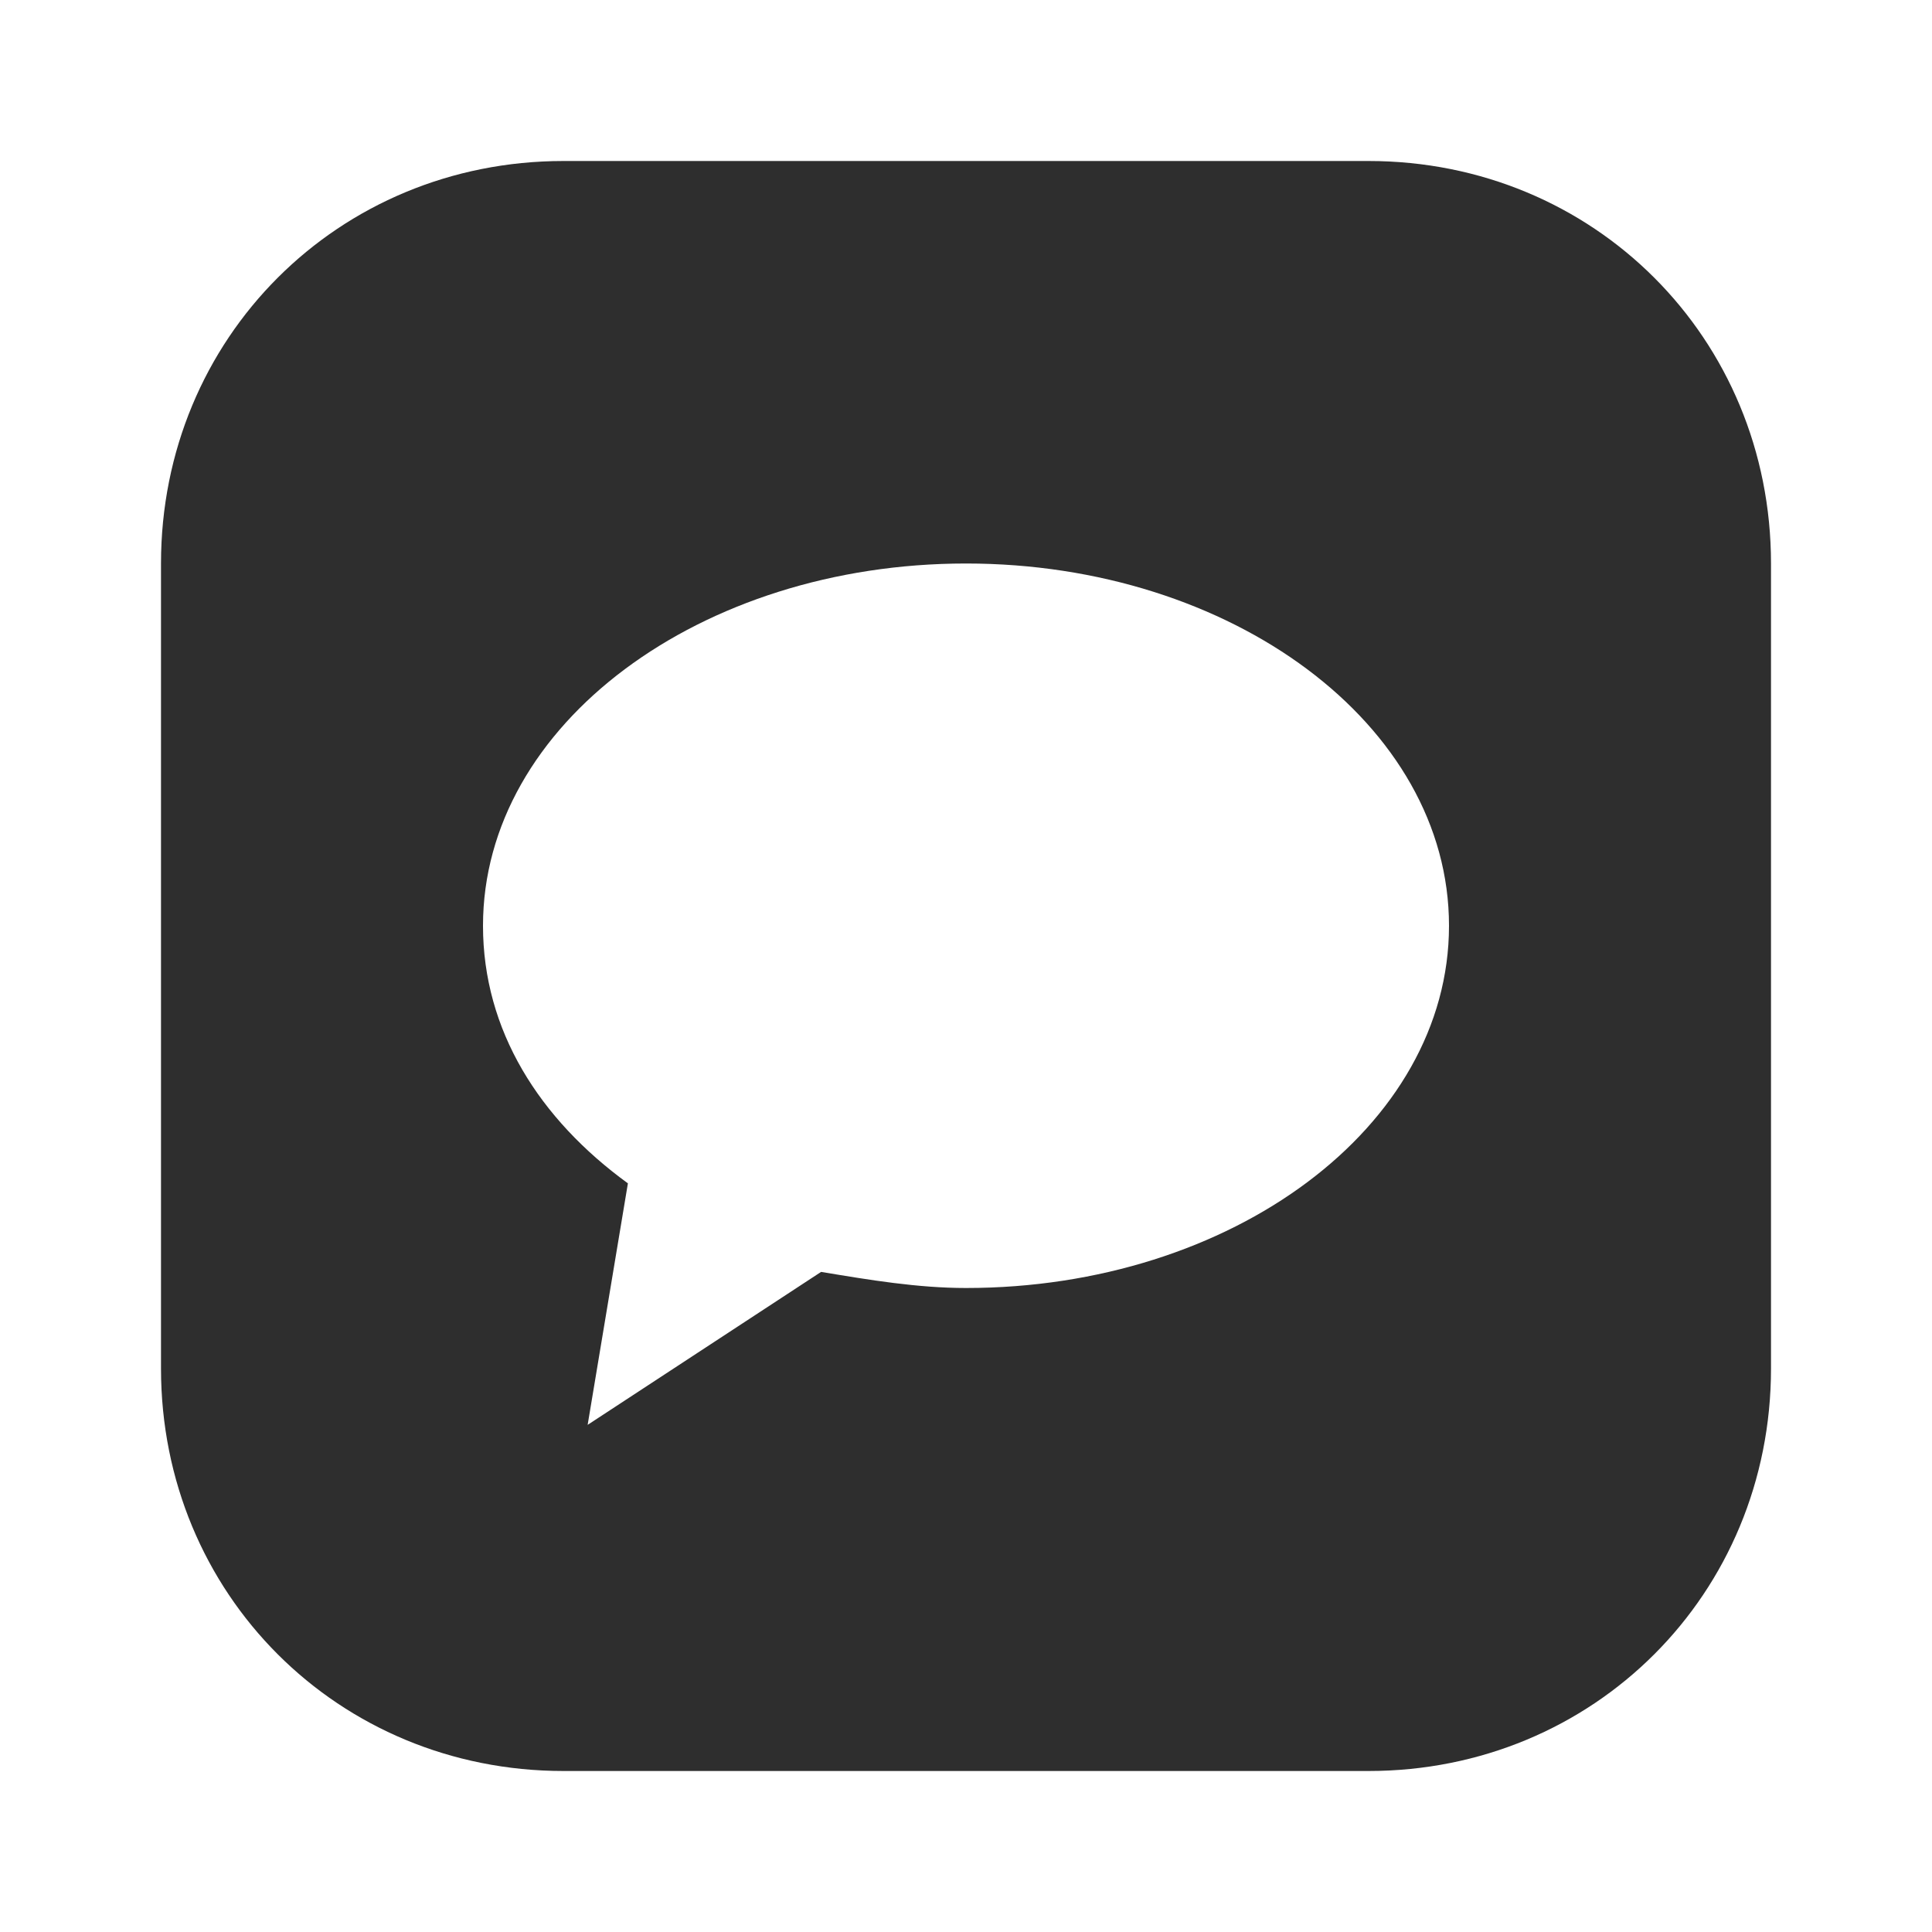 <svg width="24" height="24" viewBox="0 0 24 24" fill="none" xmlns="http://www.w3.org/2000/svg">
<g clip-path="url(#clip0_22_12)">
<path fill-rule="evenodd" clip-rule="evenodd" d="M7 2C4.2 2 2 4.2 2 7V17C2 19.8 4.2 22 7 22H17C19.8 22 22 19.8 22 17V7C22 4.2 19.8 2 17 2H7ZM18 11.5C18 14 15.3 16 12 16C11.4 16 10.8 15.9 10.2 15.8L7.3 17.7L7.8 14.7C6.7 13.9 6 12.8 6 11.5C6 9 8.7 7 12 7C15.3 7 18 9 18 11.5Z" fill="#2E2E2E"/>
</g>
<defs>
<clipPath id="clip0_22_12">
<rect width="20" height="20" fill="white" transform="translate(2 2)"/>
</clipPath>
</defs>
</svg>

